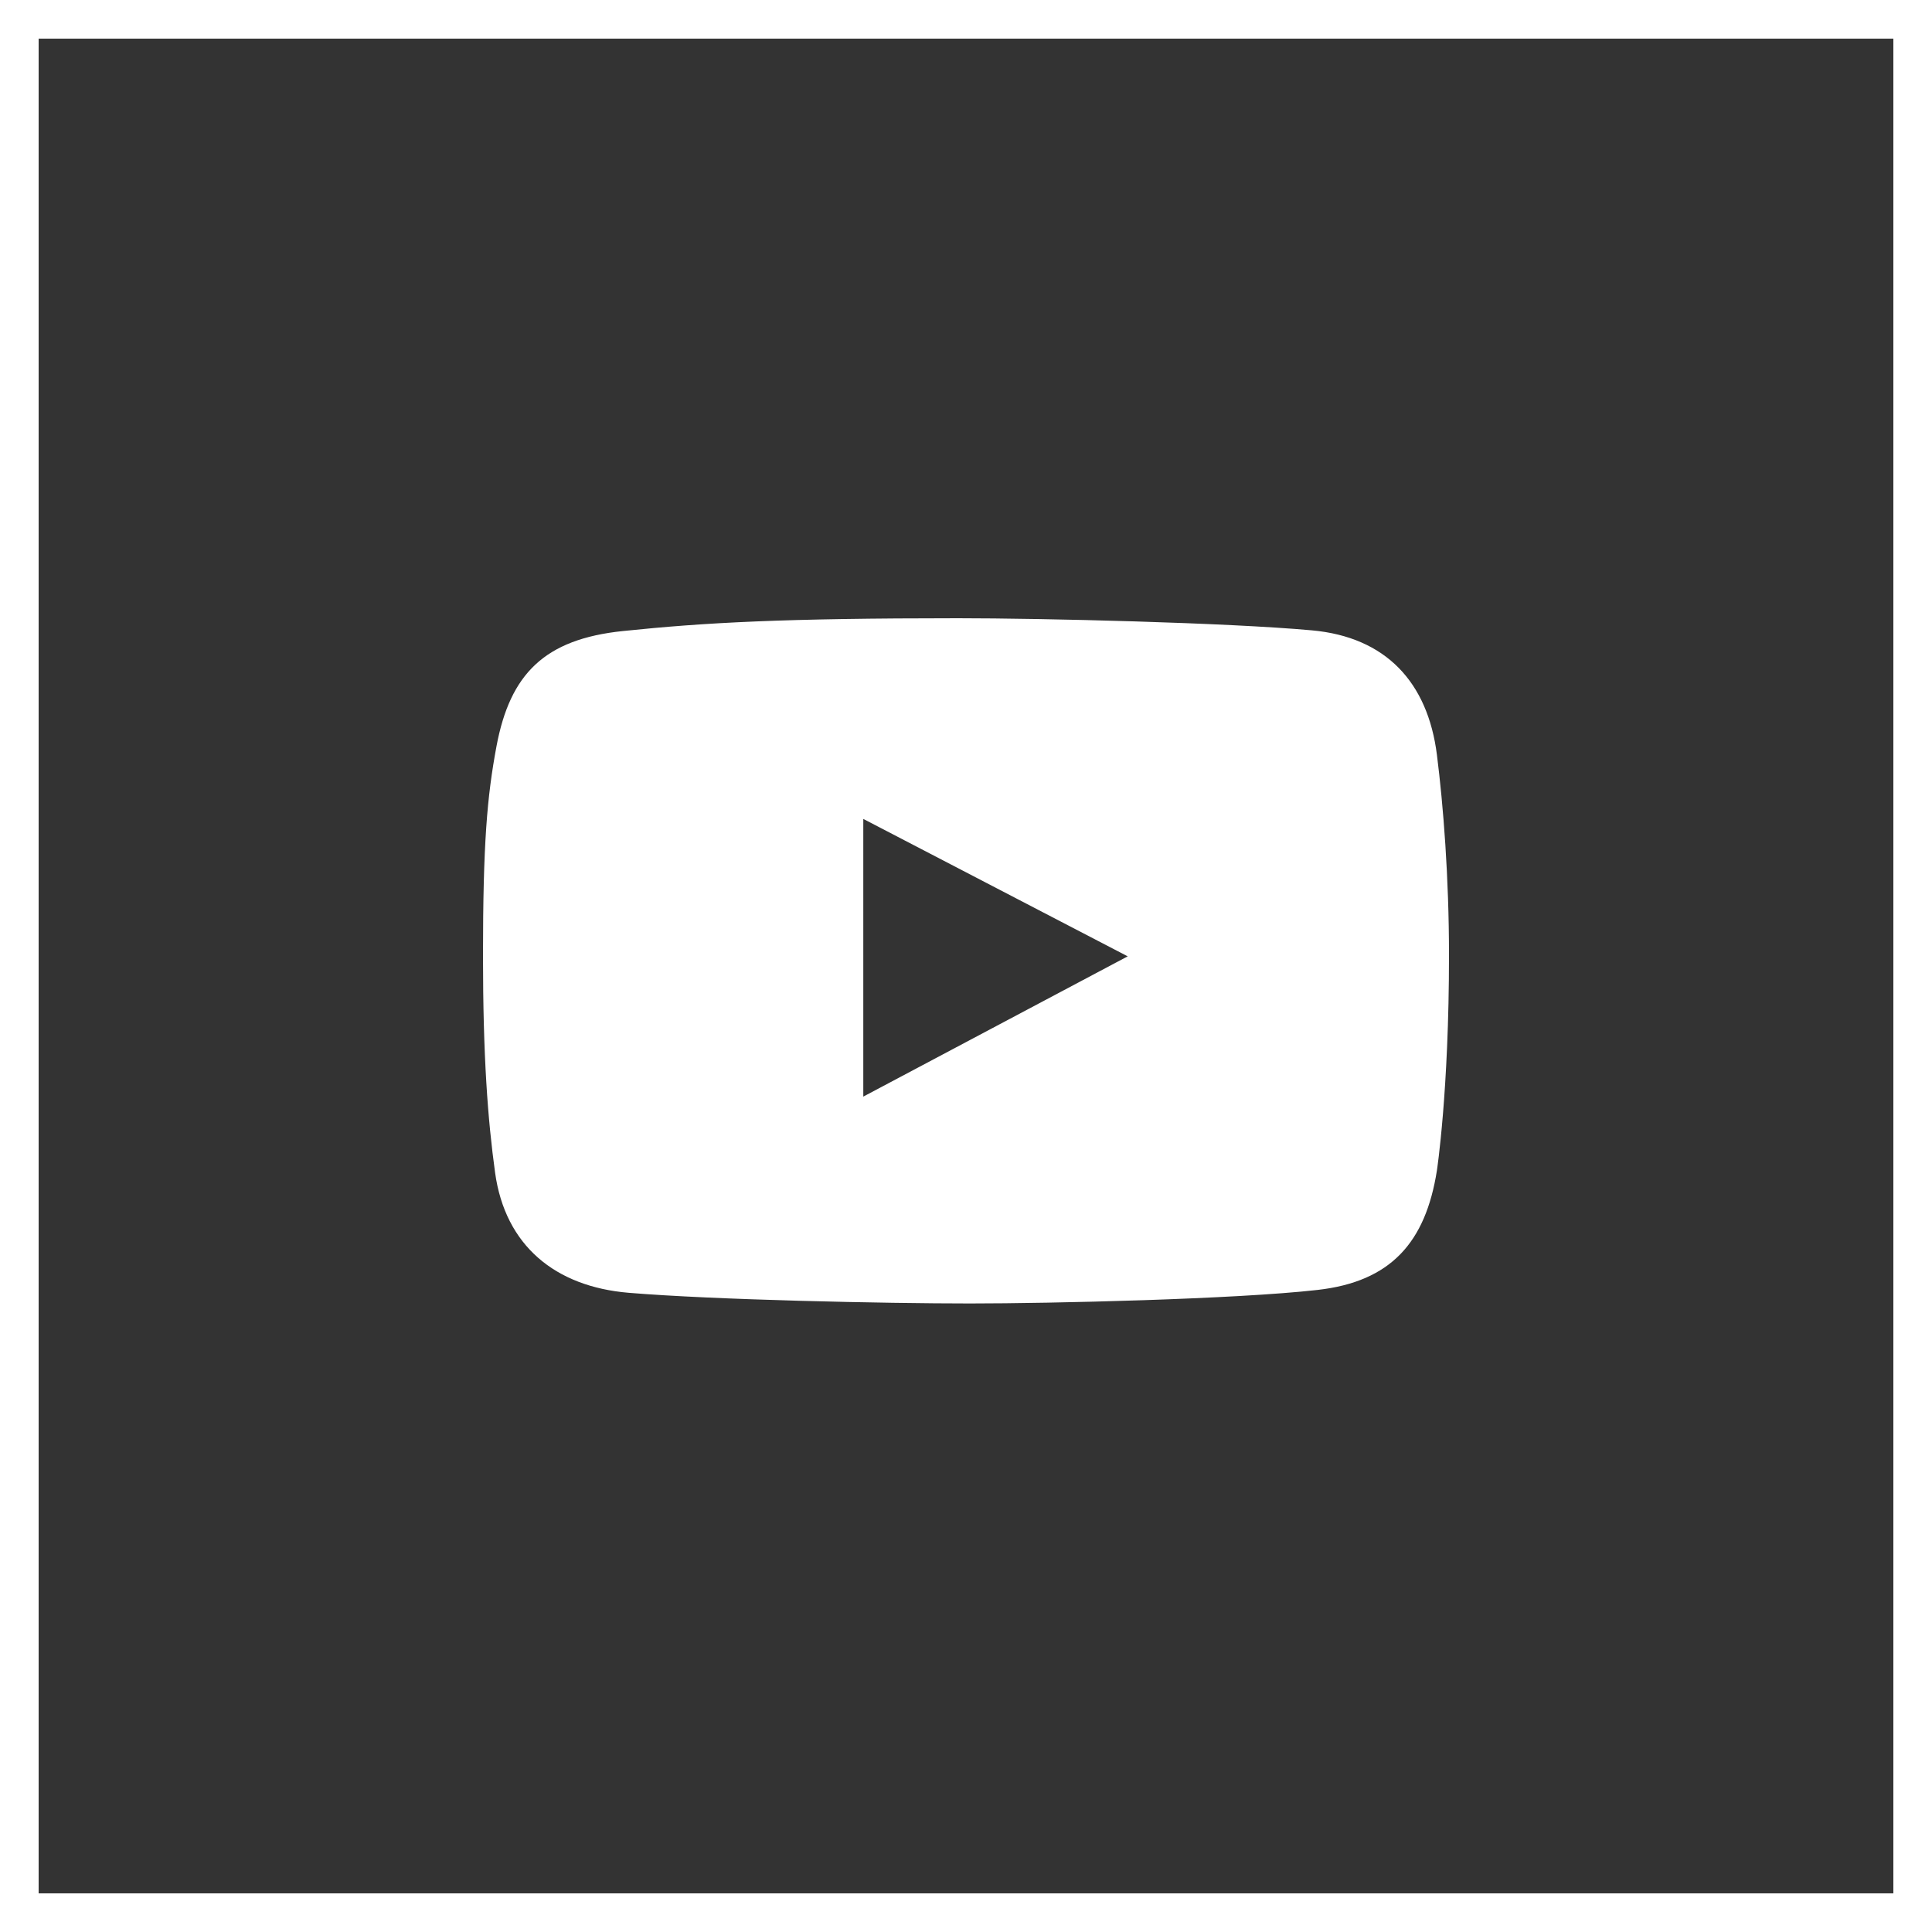 <svg xmlns="http://www.w3.org/2000/svg" width="100" height="100" fill="none"><rect width="100%" height="100%" fill="#333333" stroke="none"/><path fill="#fff" d="M74.374 39.064c-.474-3.743-2.636-6.092-6.475-6.438C63.504 32.228 53.99 32 49.577 32c-9.027 0-13.06.22-17.33.662-4.067.42-5.848 2.228-6.548 5.96-.49 2.615-.699 5.065-.699 10.853 0 5.2.246 8.47.626 11.222.522 3.778 3.116 5.901 6.917 6.218 4.422.368 13.28.552 17.66.552 4.231 0 13.756-.22 17.99-.7 3.79-.427 5.593-2.452 6.181-6.18 0 0 .626-4.084.626-11.148 0-4.023-.294-7.763-.626-10.375m-29.69 17.697V42.387L58.37 49.5l-13.686 7.26Z"/><path stroke="#fff" stroke-width="2" d="M1 1h98v98H1z"/></svg>